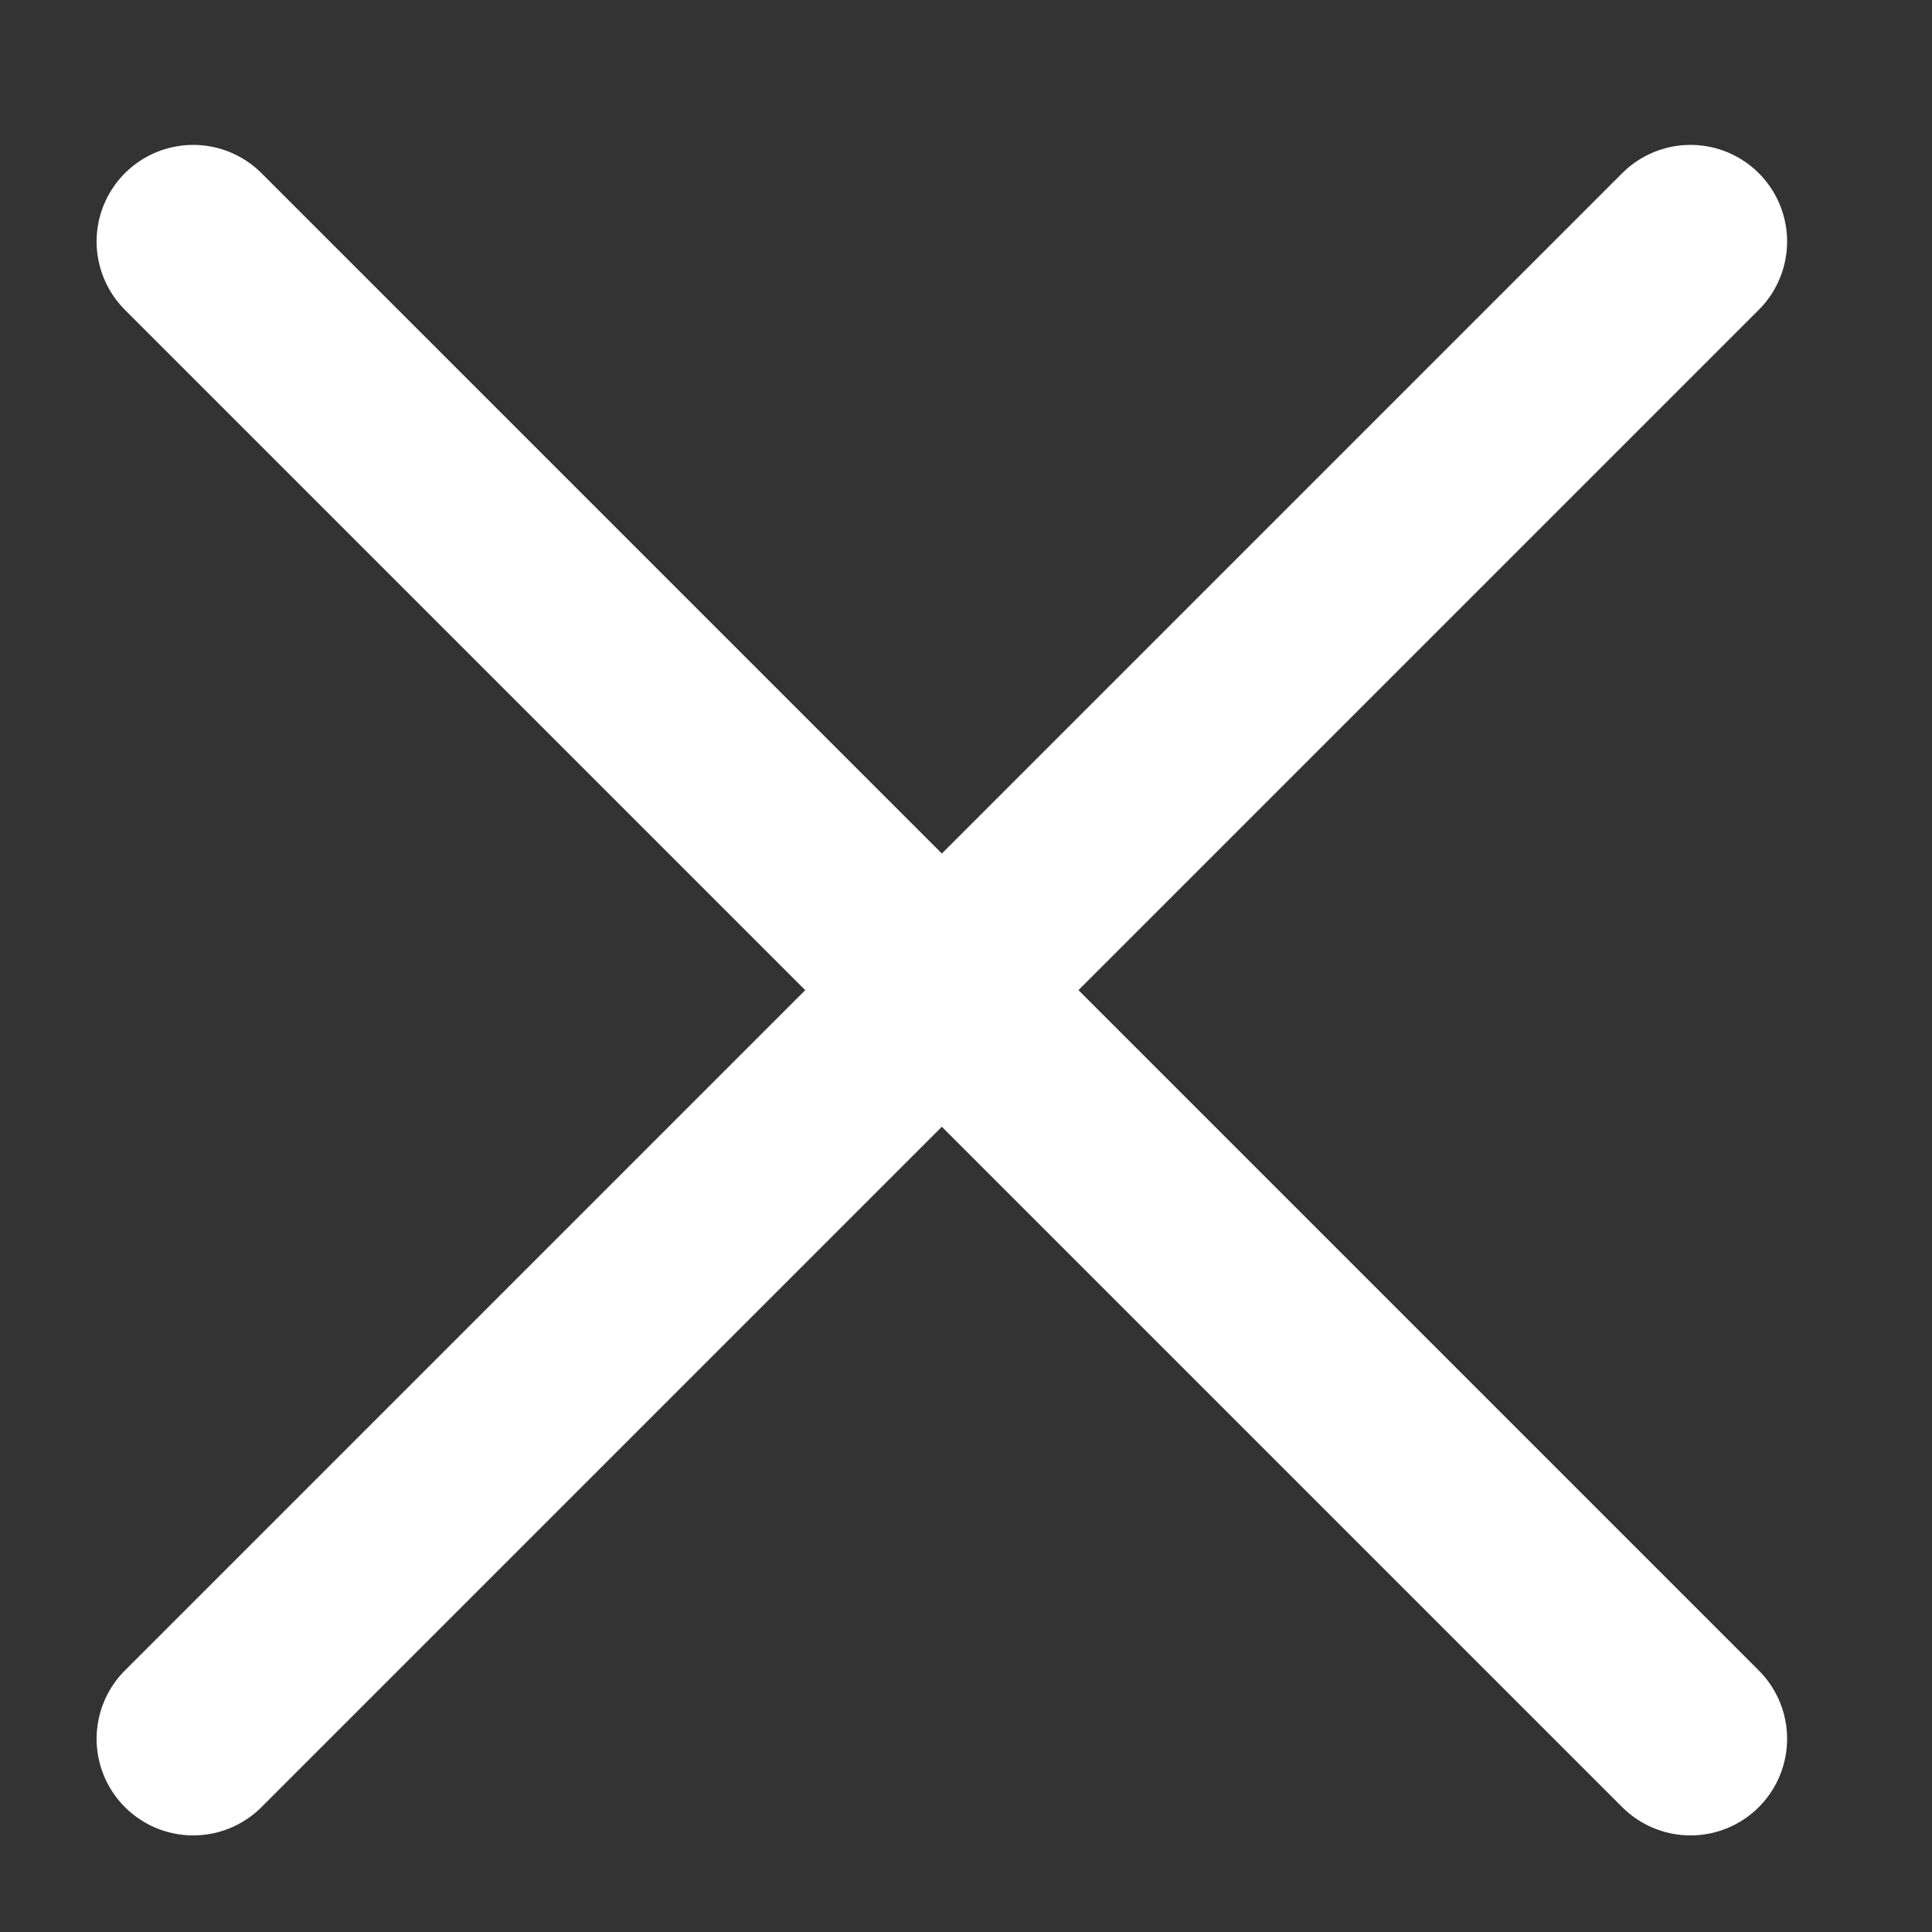 <svg width="40" height="40" viewBox="0 0 40 40" fill="none" xmlns="http://www.w3.org/2000/svg">
<rect x="0" y="0" width="40" height="40" fill="#333333" stroke="none"/>
<path d="M4 5L35 36" stroke="white" stroke-width="4" stroke-linecap="round"/>
<path d="M4 36L35 5" stroke="white" stroke-width="4" stroke-linecap="round"/>
</svg>
